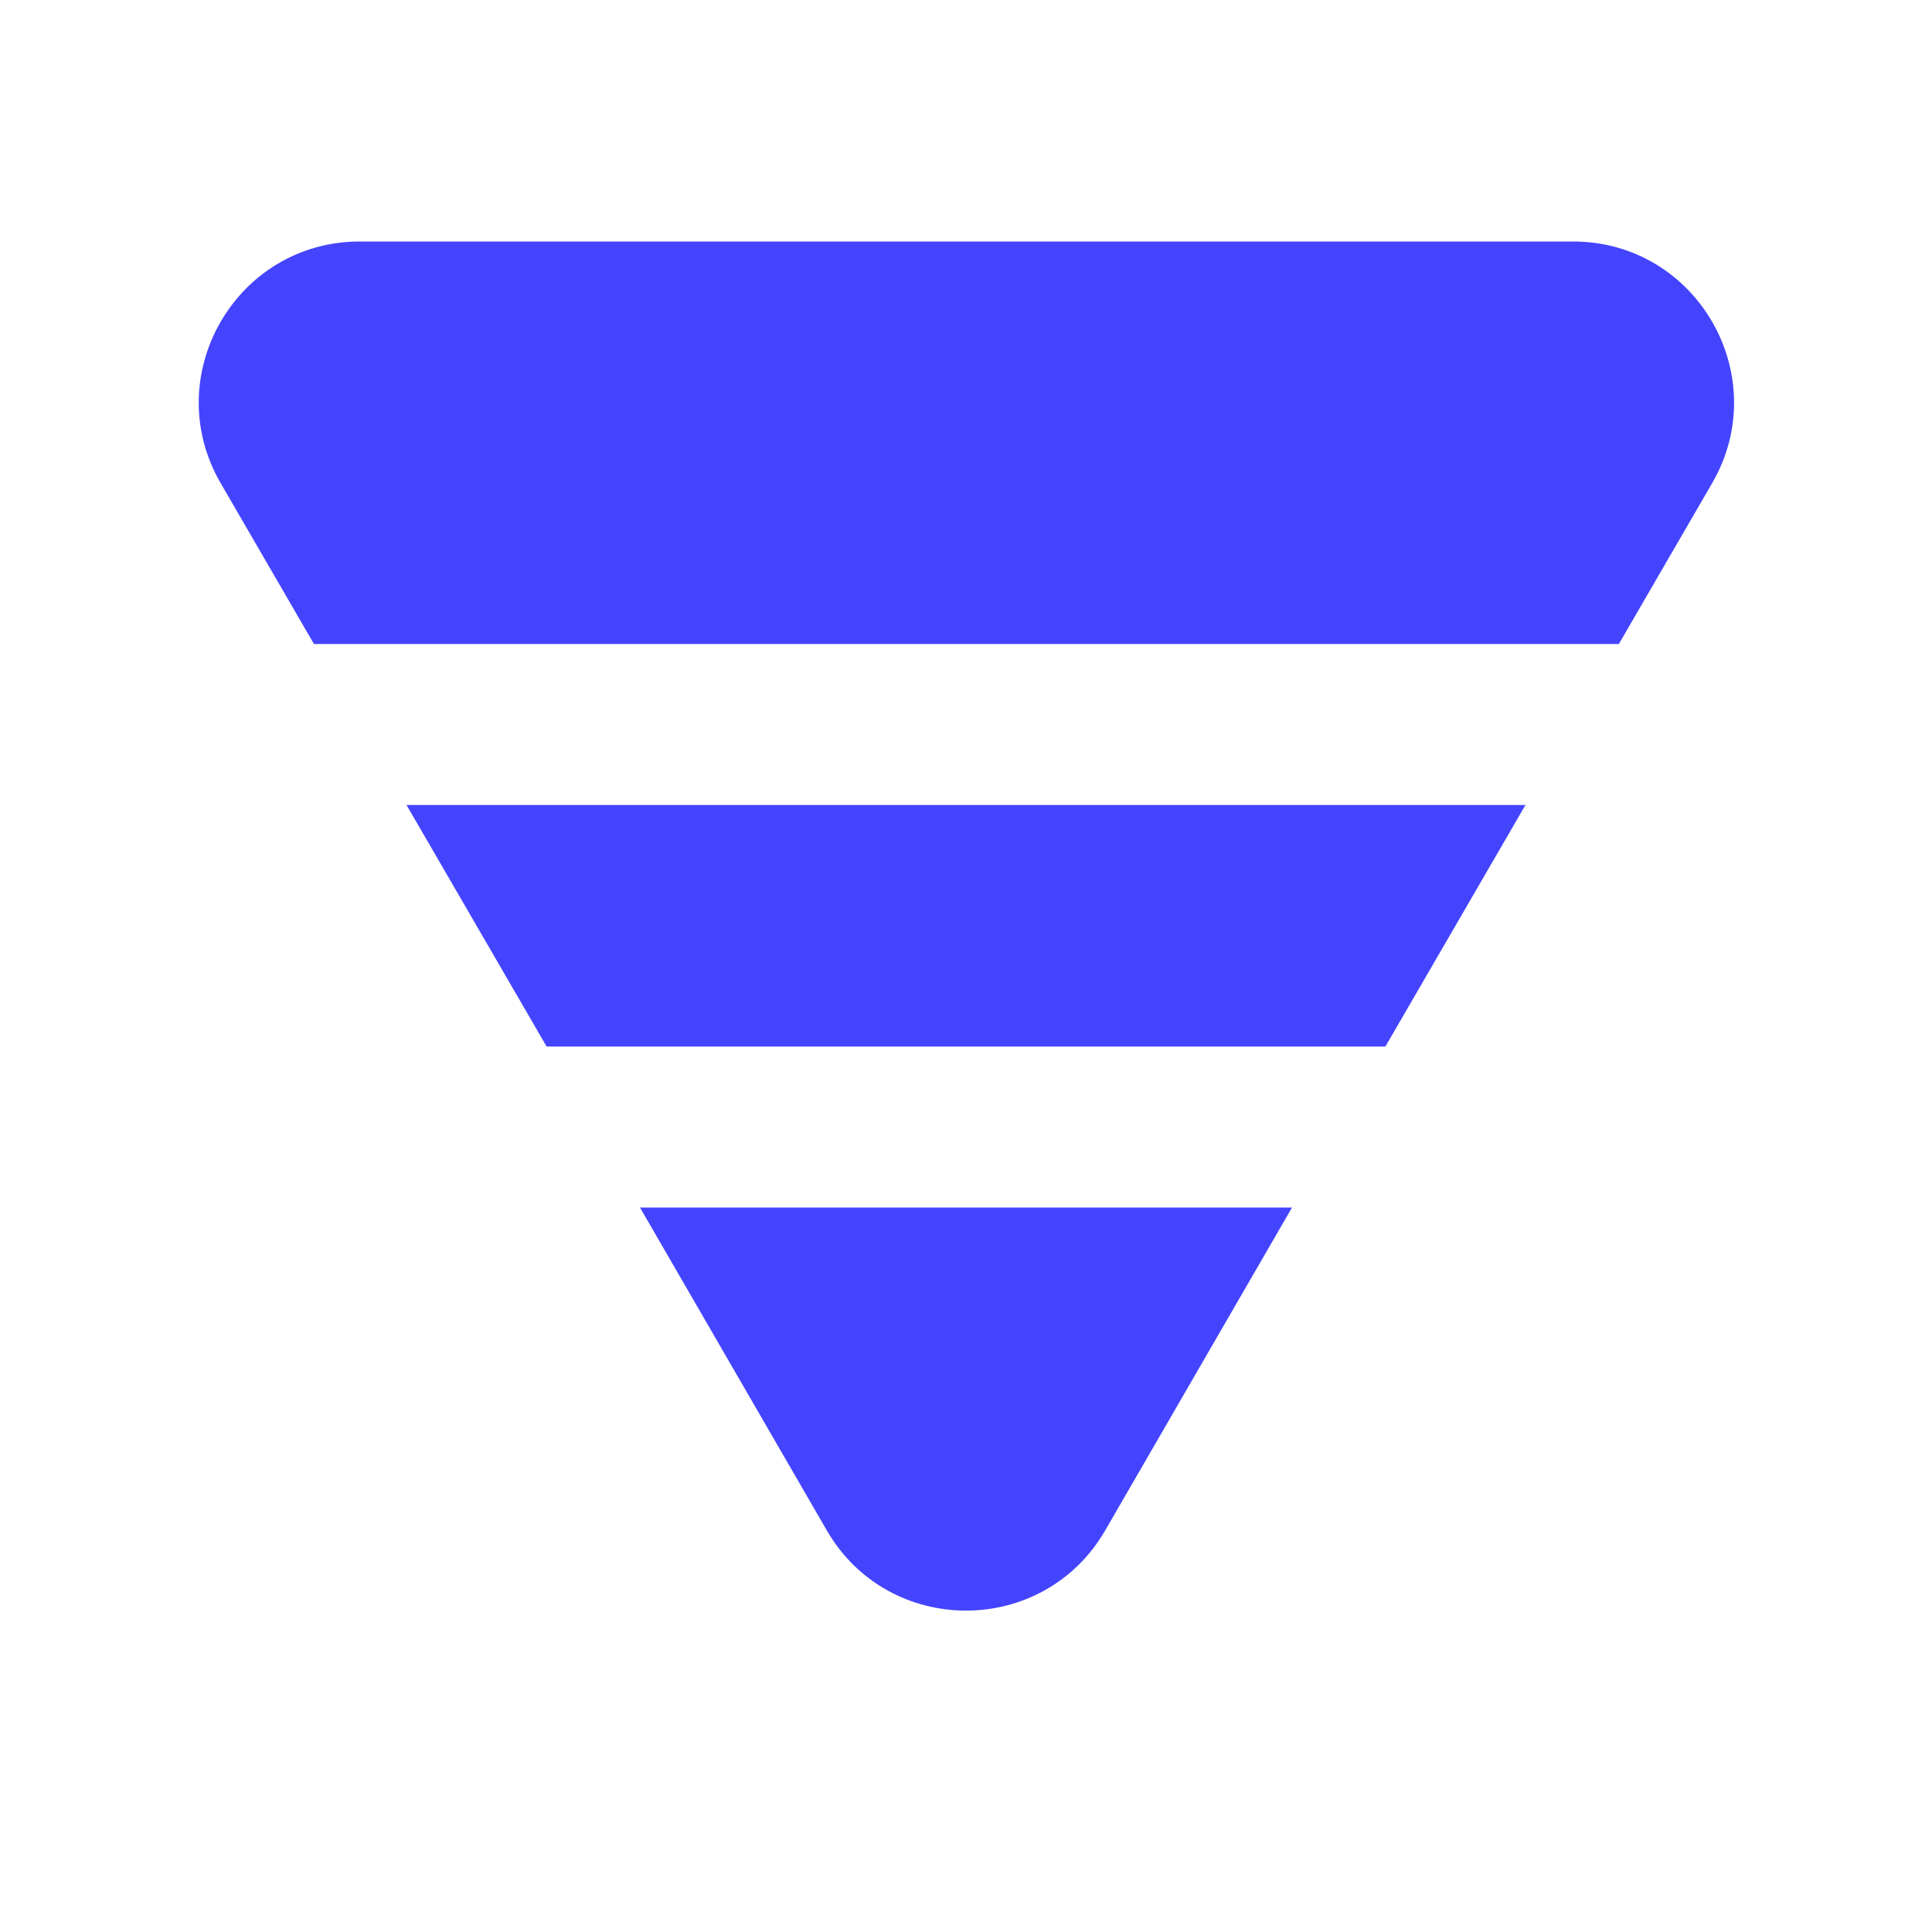 <svg width="24" height="24" viewBox="0 0 24 24" fill="none" xmlns="http://www.w3.org/2000/svg">
<path d="M20.11 8L21.27 6C22.04 4.67 21.08 3 19.54 3H4.47C2.93 3 1.97 4.67 2.74 6L3.9 8H20.11ZM7.95 15L10.27 19.01C11.04 20.34 12.96 20.34 13.73 19.01L16.05 15H7.95ZM18.95 10H5.05L6.79 13H17.21L18.95 10Z" fill="#4444FF"/>
</svg>
